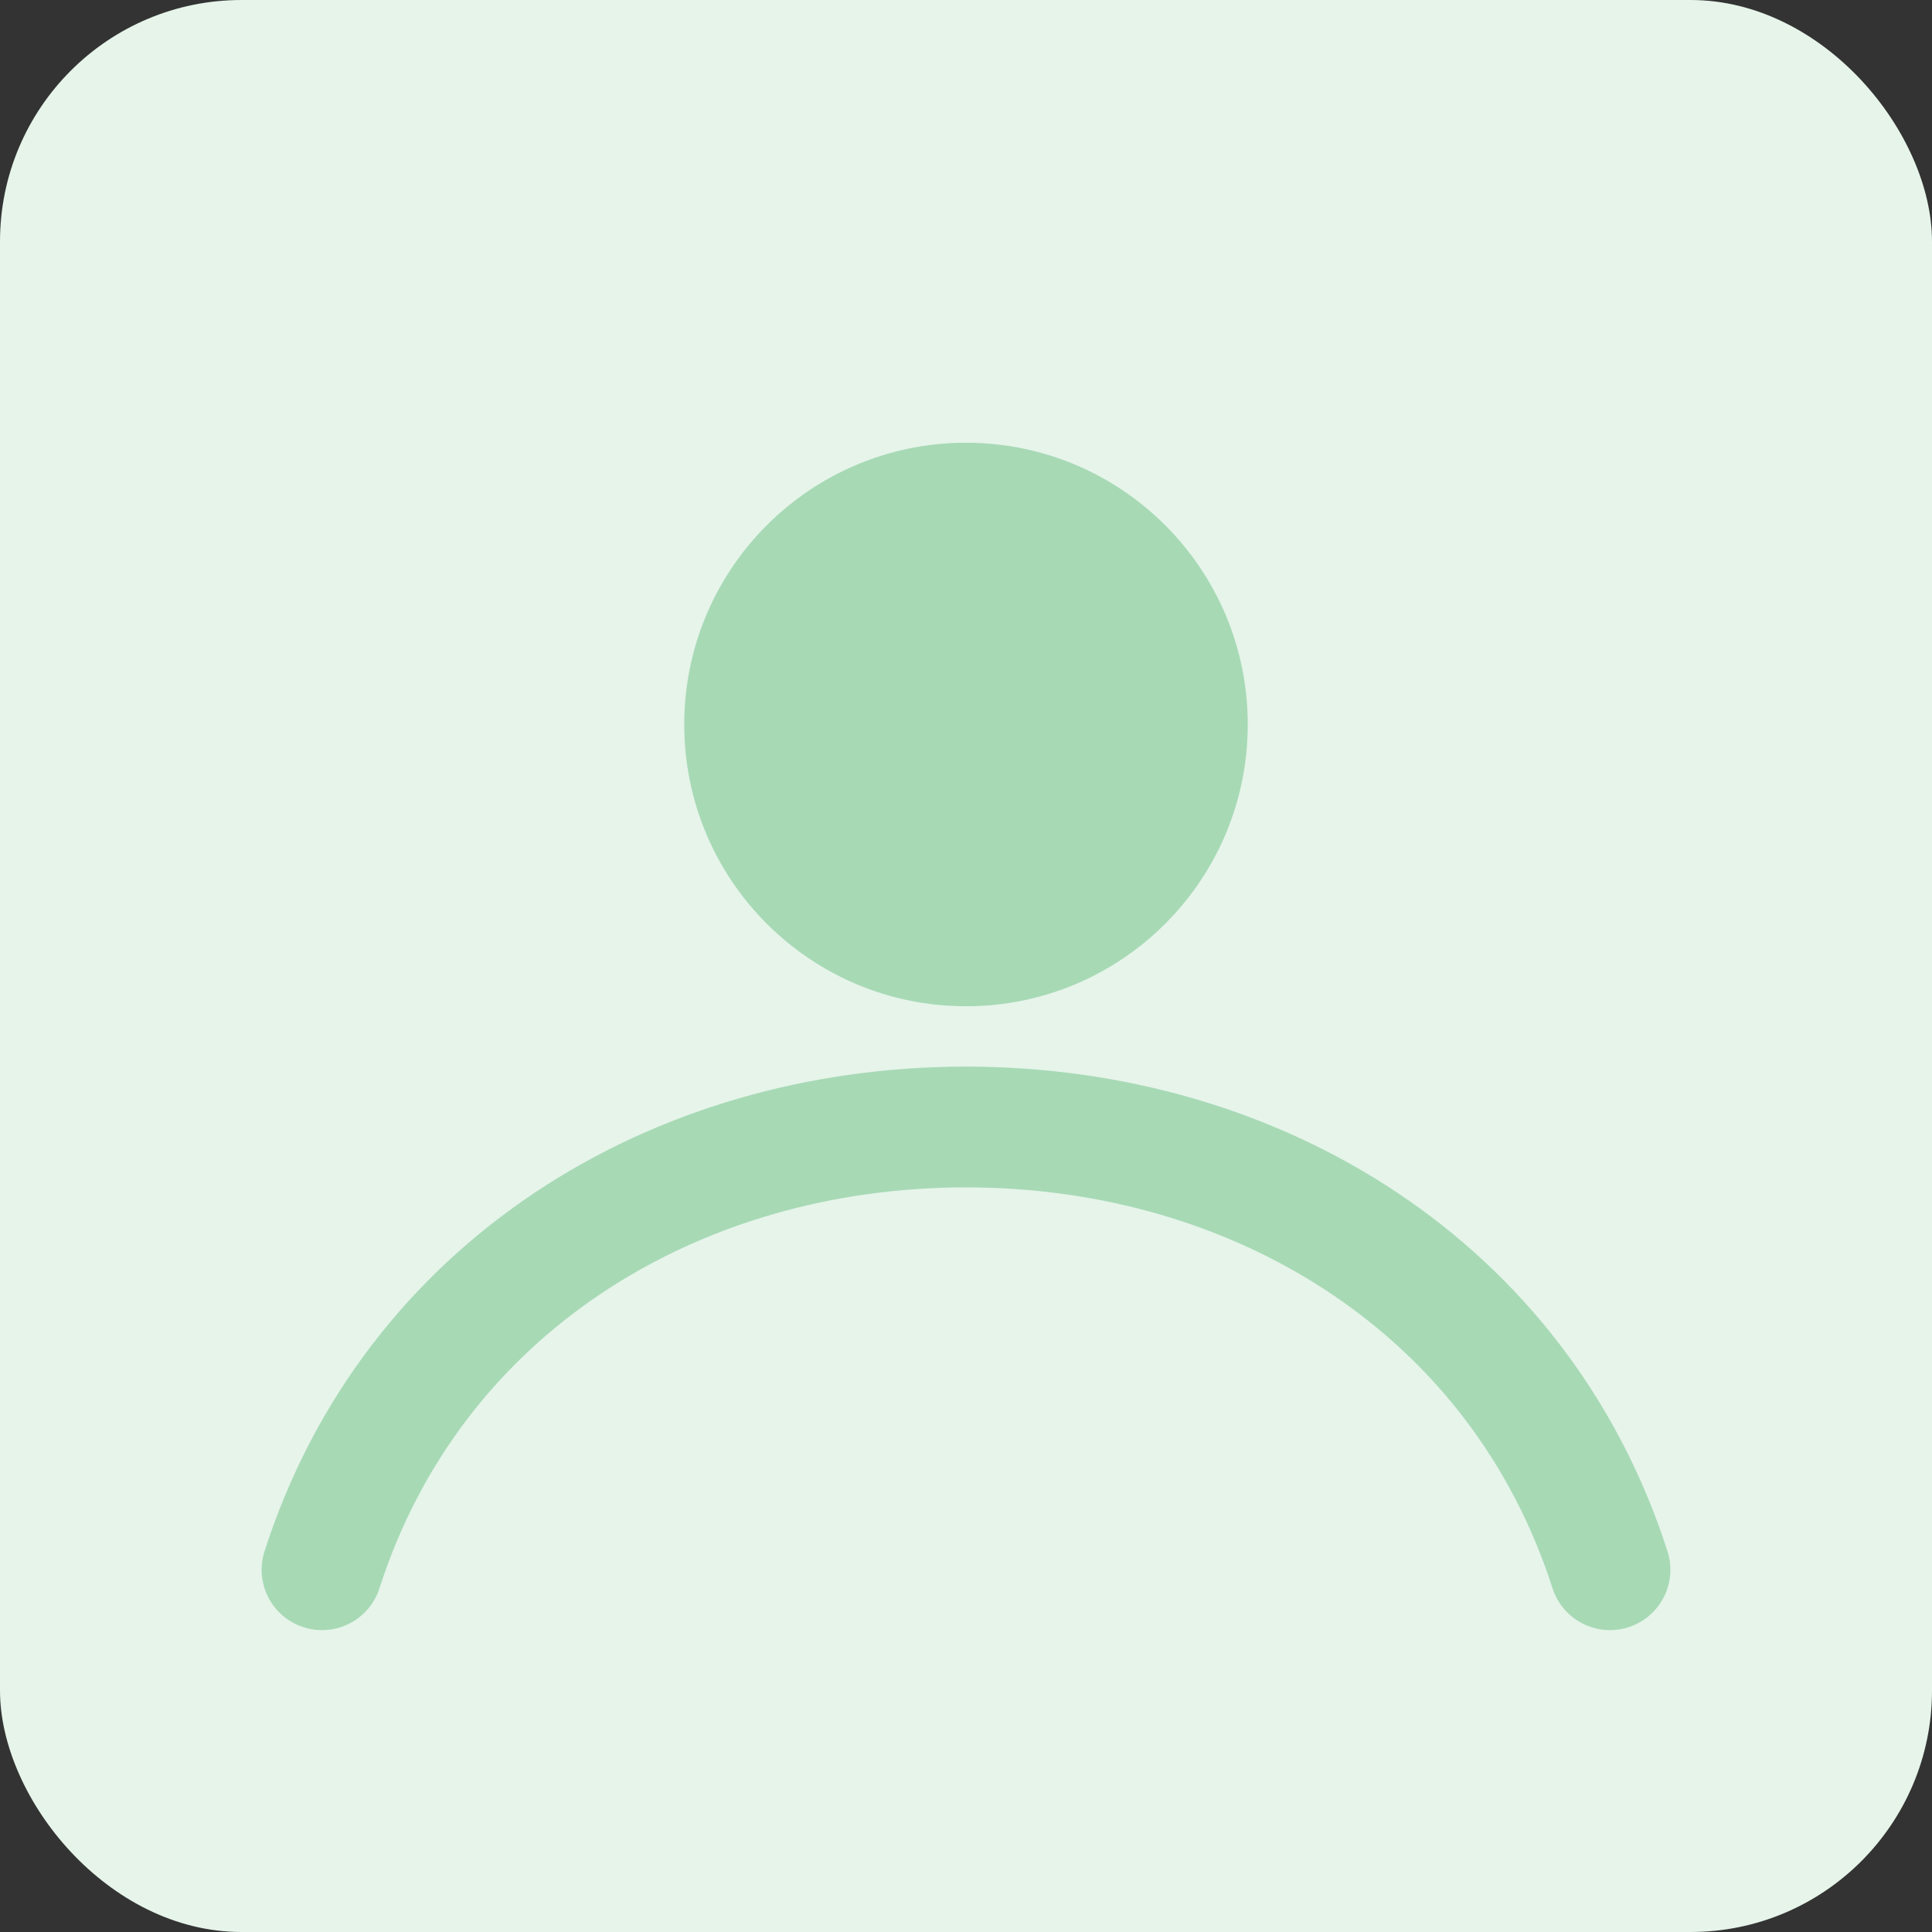 <svg width="96" height="96" viewBox="0 0 96 96" fill="none" xmlns="http://www.w3.org/2000/svg">
  <rect x="0" y="0" width="96" height="96" fill="#333333" stroke="none"/>
  <rect width="96" height="96" rx="12" fill="#E6F4EA"/>
  <circle cx="48" cy="36" r="14" fill="#A7D9B5"/>
  <path d="M16 78c4.5-14 17.5-22 32-22s27.5 8 32 22" stroke="#A7D9B5" stroke-width="6" stroke-linecap="round"/>
</svg>
